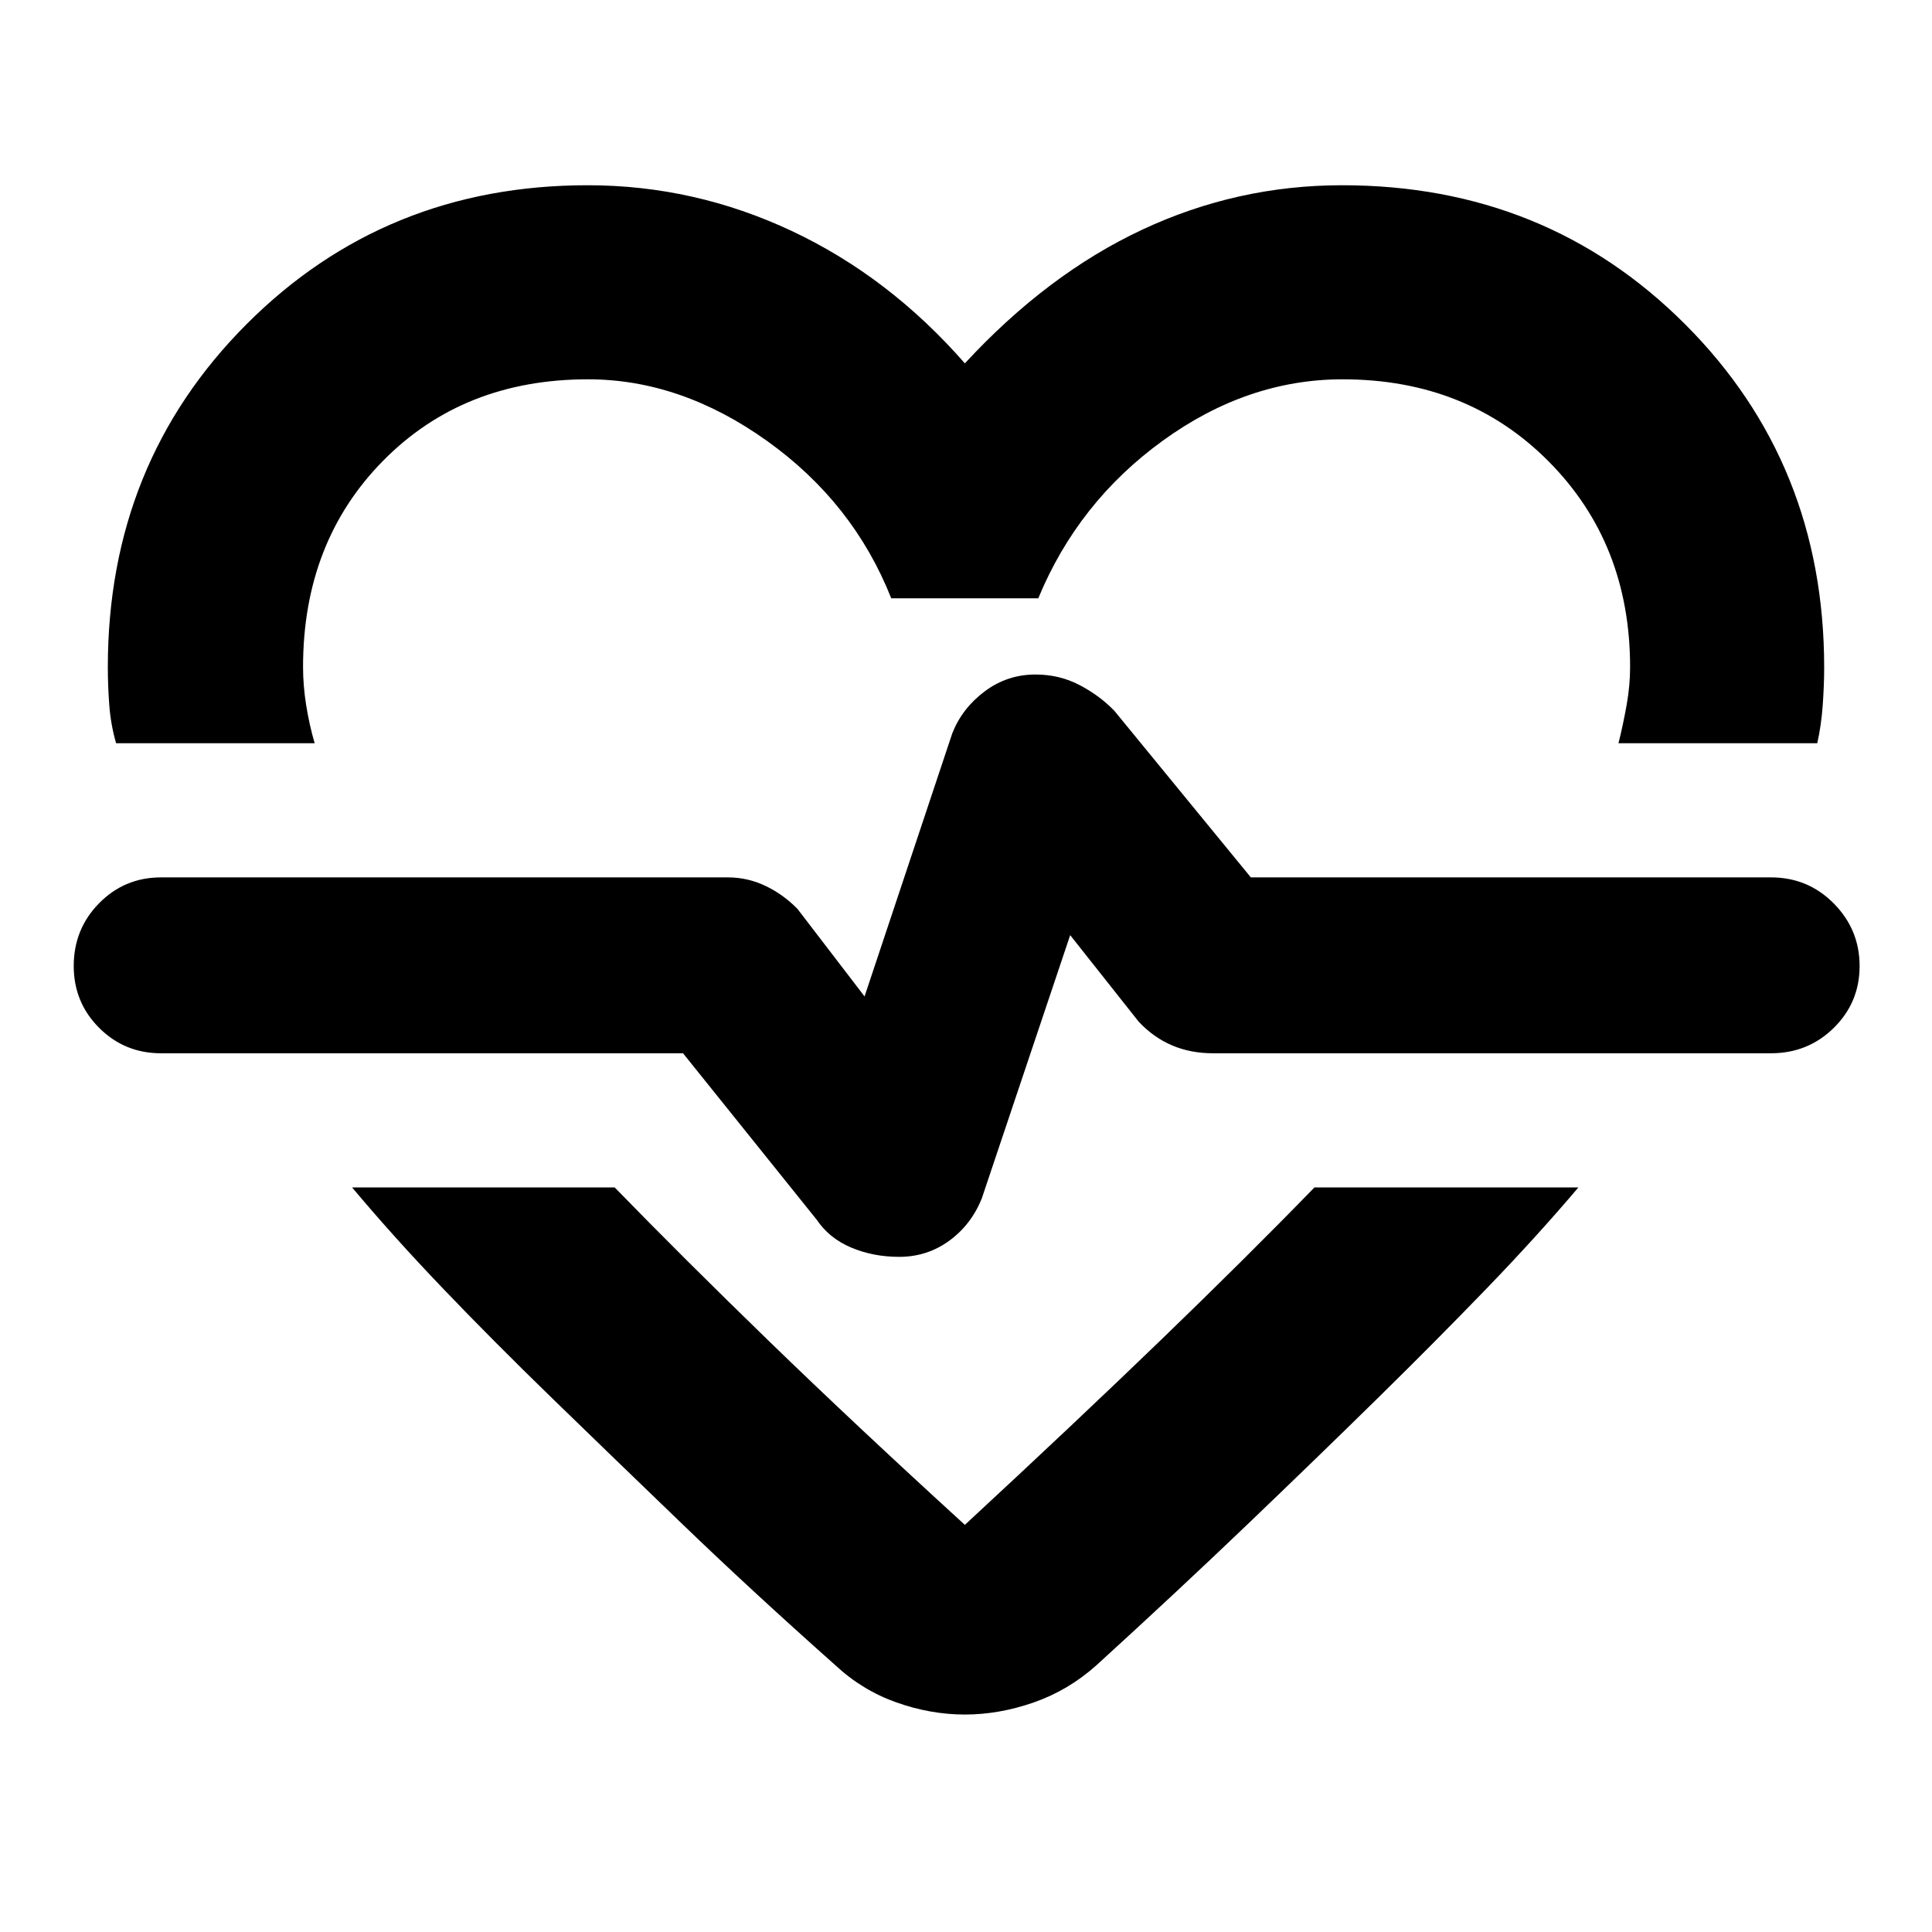 <svg xmlns="http://www.w3.org/2000/svg" height="40" viewBox="0 96 960 960" width="40"><path d="M292 188.044q53.092 0 101.452 22.746 48.36 22.747 85.983 65.761 40.956-44.348 88.128-66.427 47.171-22.08 99.307-22.08 101.435 0 170.493 69.117Q906.42 326.277 906.42 427.7q0 8.623-.717 18.699-.718 10.076-2.718 18.906h-98.768q2.29-9.163 4.029-18.906 1.74-9.743 1.74-18.906 0-61.507-40.518-102.261-40.517-40.754-102.326-40.754-47.287 0-89.396 30.522-42.108 30.522-61.833 78.305h-73.058q-18.79-47.493-61.649-78.16-42.858-30.667-89.052-30.667-61.83 0-101.702 40.375t-39.872 102.64q0 9.163 1.55 18.906 1.551 9.743 4.218 18.906H57.681q-2.666-9.304-3.384-19-.717-9.696-.717-18.812 0-101.334 68.922-170.392Q191.424 188.044 292 188.044Zm187.435 759.898q-17.029 0-34.021-6.024-16.991-6.025-30.37-18.512-41.464-36.855-76.037-70.138-34.572-33.283-64.312-62.167-29.739-28.884-54.594-54.862-24.855-25.979-45.145-50.211h130.478q33.768 34.74 76.486 76.189 42.717 41.45 97.515 91.479 55.174-51.073 97.558-92.001 42.385-40.927 76.153-75.667H784.29q-20.521 24.232-45.594 50.211-25.072 25.978-54.478 54.862-29.406 28.884-64.167 62.167t-75.182 70.138q-13.943 12.487-31.174 18.512-17.231 6.024-34.26 6.024Zm-32.66-227.421q13.877 0 24.819-7.95 10.942-7.949 16.218-20.992l43.956-130.913 34.073 43.044q7.42 7.87 16.612 11.761 9.191 3.891 20.228 3.891H880q18.387 0 31.208-12.626 12.821-12.626 12.821-30.724 0-18.099-12.821-31.07T880 531.971H621.536l-67.812-82.767q-7.319-7.58-17.314-12.812-9.996-5.231-21.892-5.231-14.04 0-25.221 8.376-11.181 8.377-16.08 20.754l-43.623 130.825-33.333-43.493q-7.044-7.203-15.902-11.427-8.858-4.225-18.663-4.225H80q-18.103 0-30.733 12.821Q36.638 557.613 36.638 576q0 18.104 12.63 30.733Q61.896 619.362 80 619.362h259.392l66.449 82.738q6.188 9.189 17.112 13.805 10.923 4.616 23.822 4.616Zm33.79-151.956Z"/></svg>
